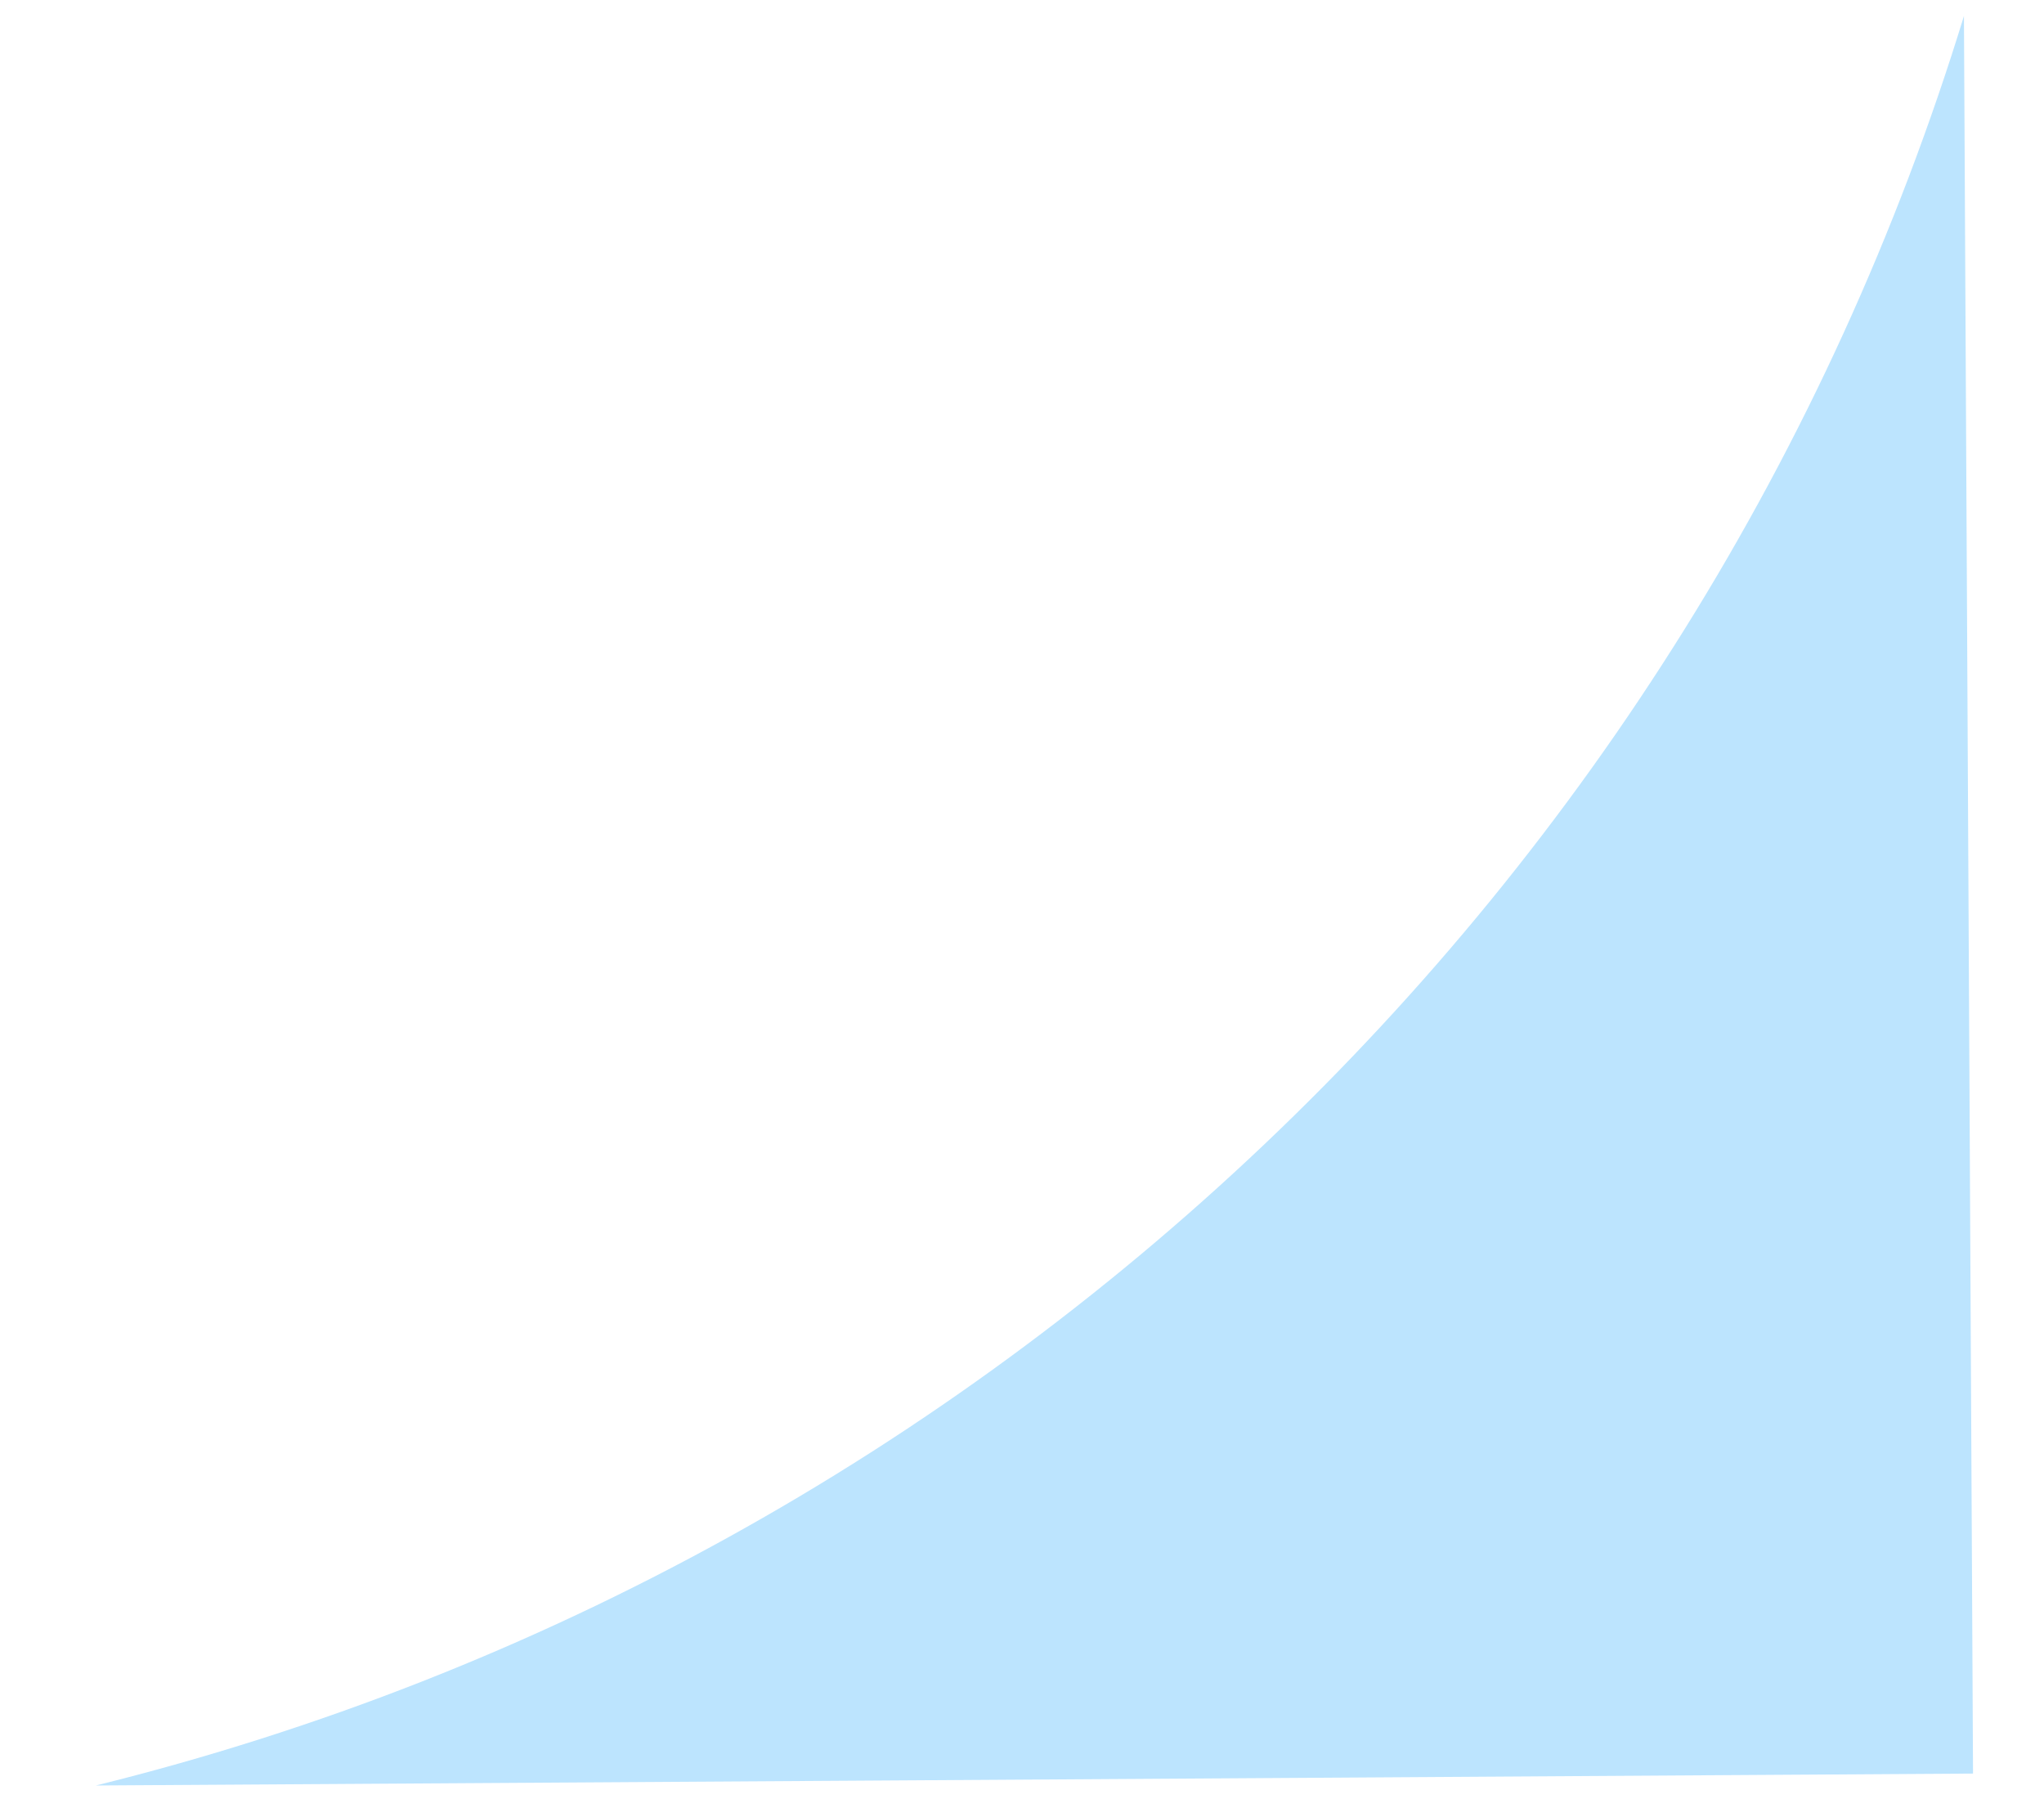 <svg width="18" height="16" viewBox="0 0 18 16" fill="none" xmlns="http://www.w3.org/2000/svg">
<path fill-rule="evenodd" clip-rule="evenodd" d="M0.844 15.721C8.695 13.779 14.945 7.807 17.295 0.141L17.375 15.616L0.844 15.721Z" fill="#BCE4FE"/>
</svg>
